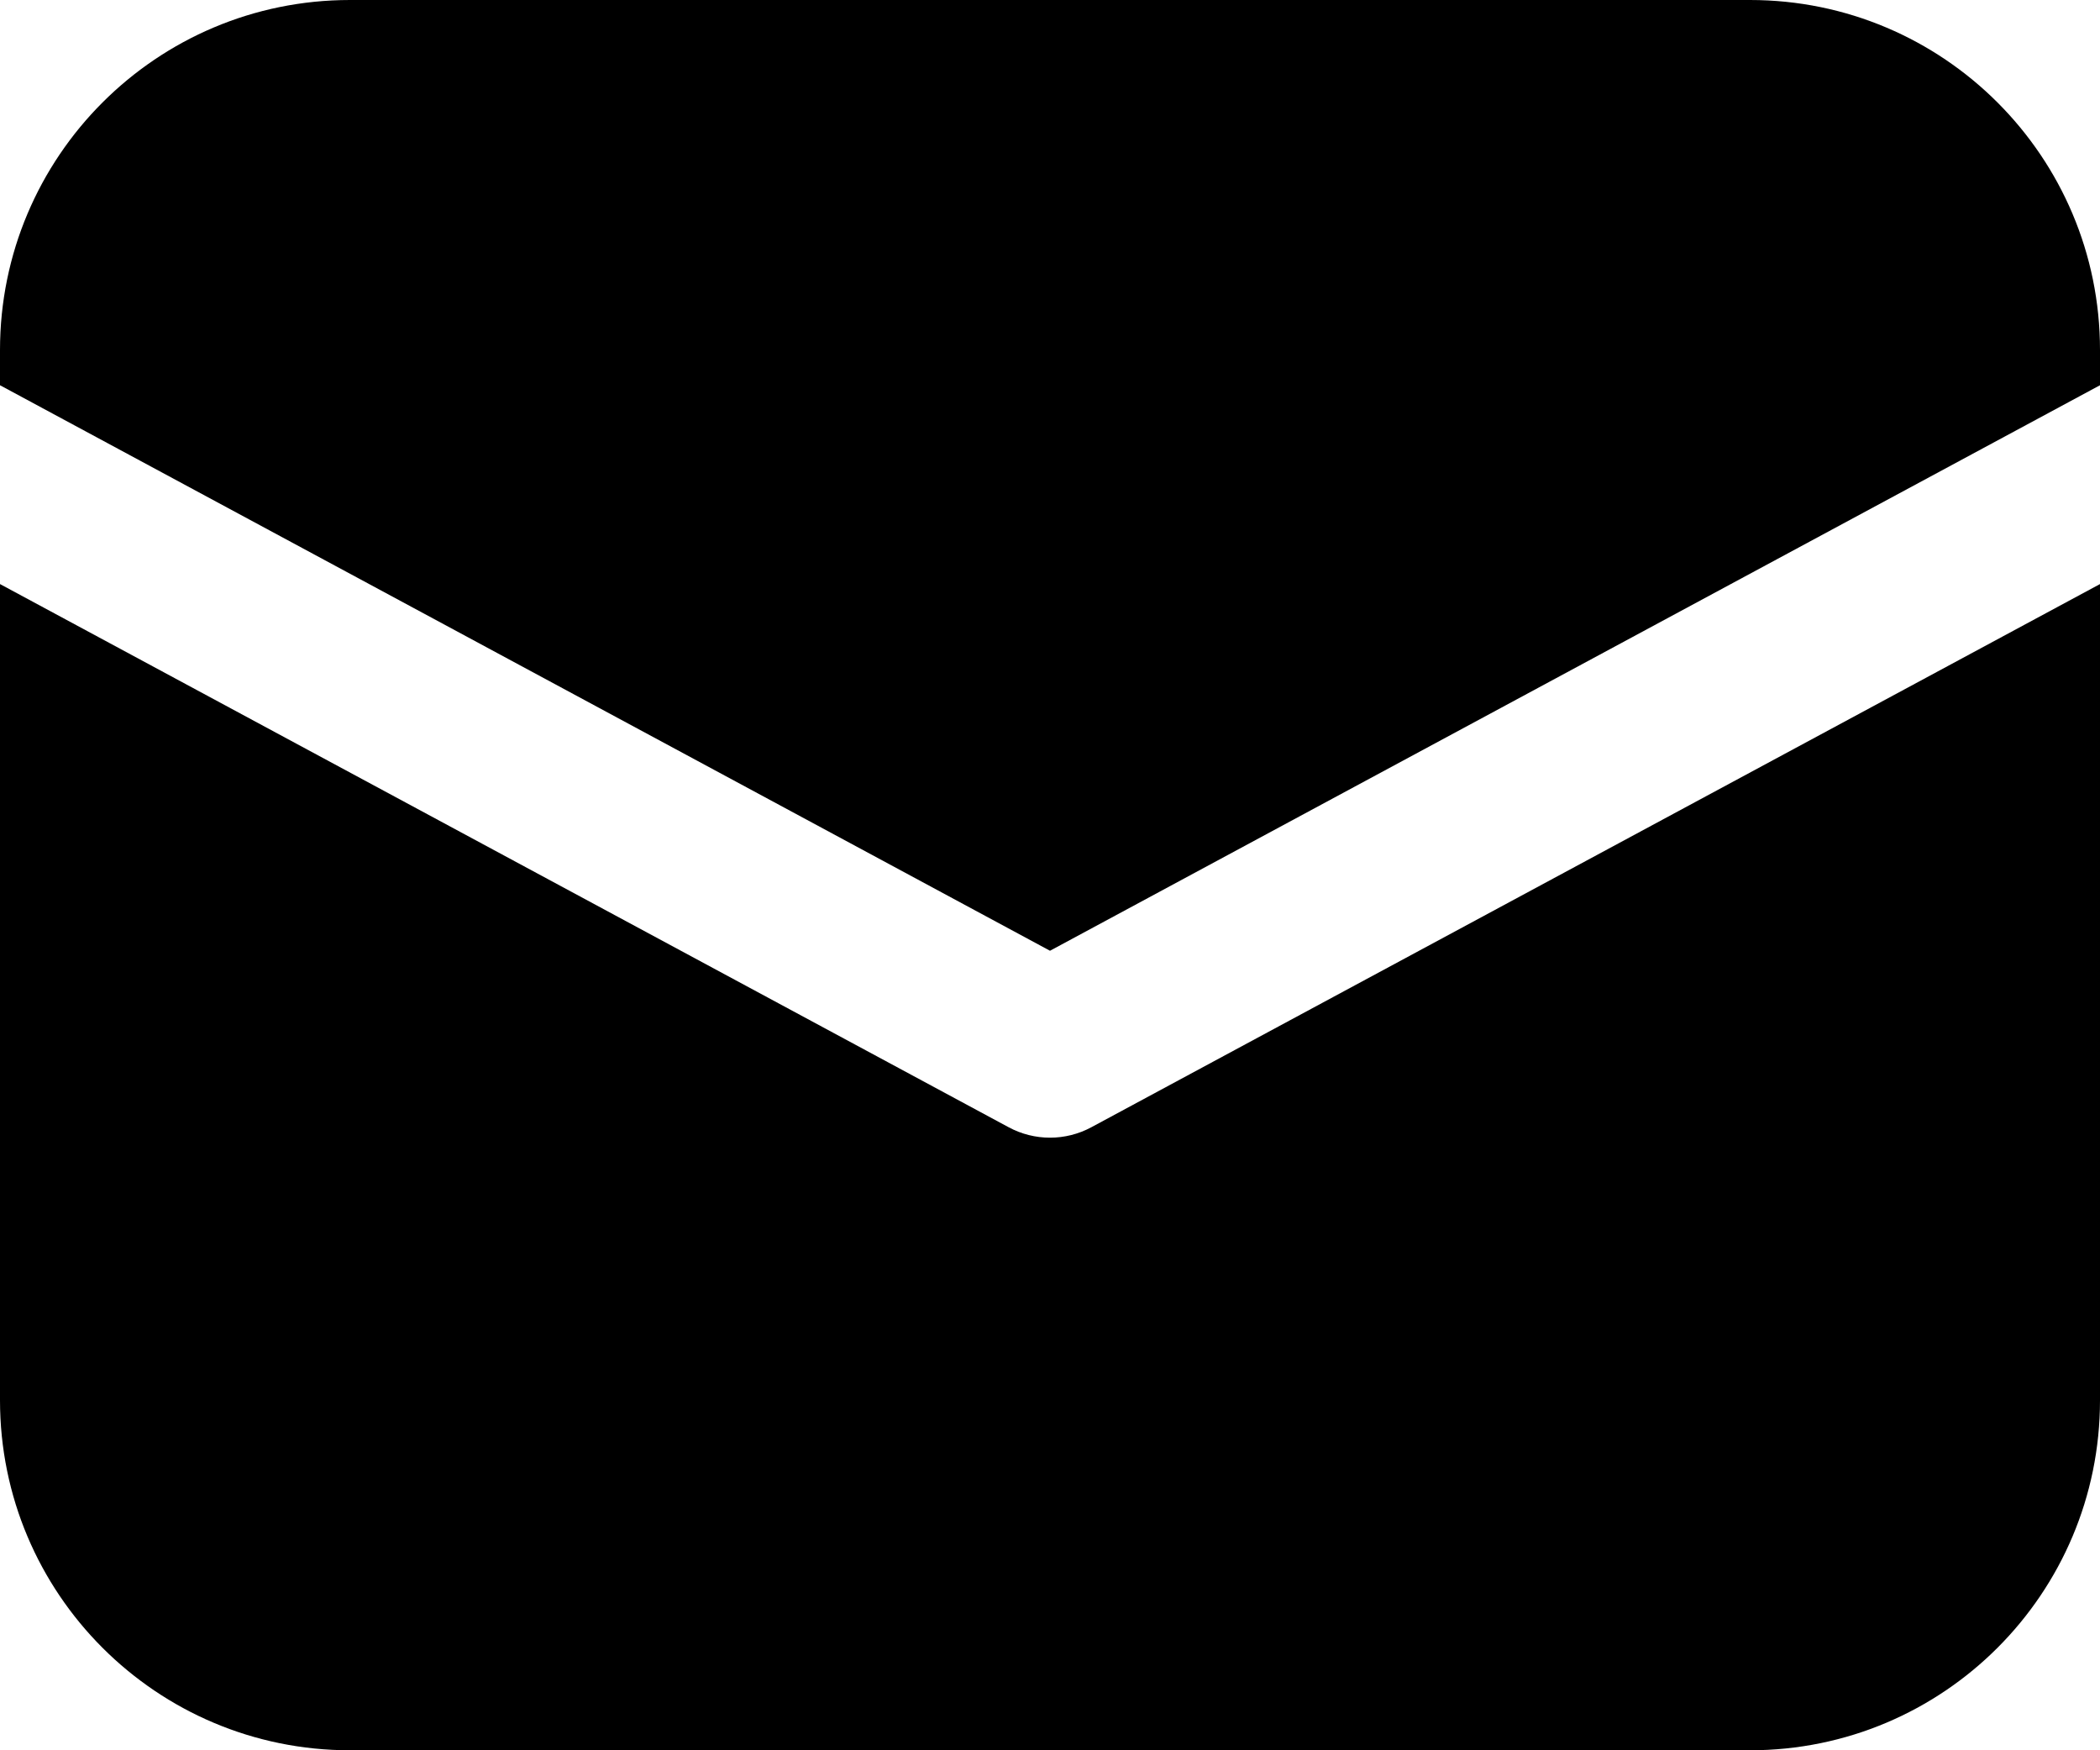 <svg xmlns="http://www.w3.org/2000/svg" fill="currentColor" viewBox="2 3 12 10">
<path d="M4 3C2.895 3 2 3.895 2 5V5.201L8 8.432L14 5.201V5C14 3.895 13.105 3 12 3H4ZM14 6.337L8.237 9.44C8.089 9.52 7.911 9.52 7.763 9.44L2 6.337V11C2 12.105 2.895 13 4 13H12C13.105 13 14 12.105 14 11V6.337Z"/>
</svg>